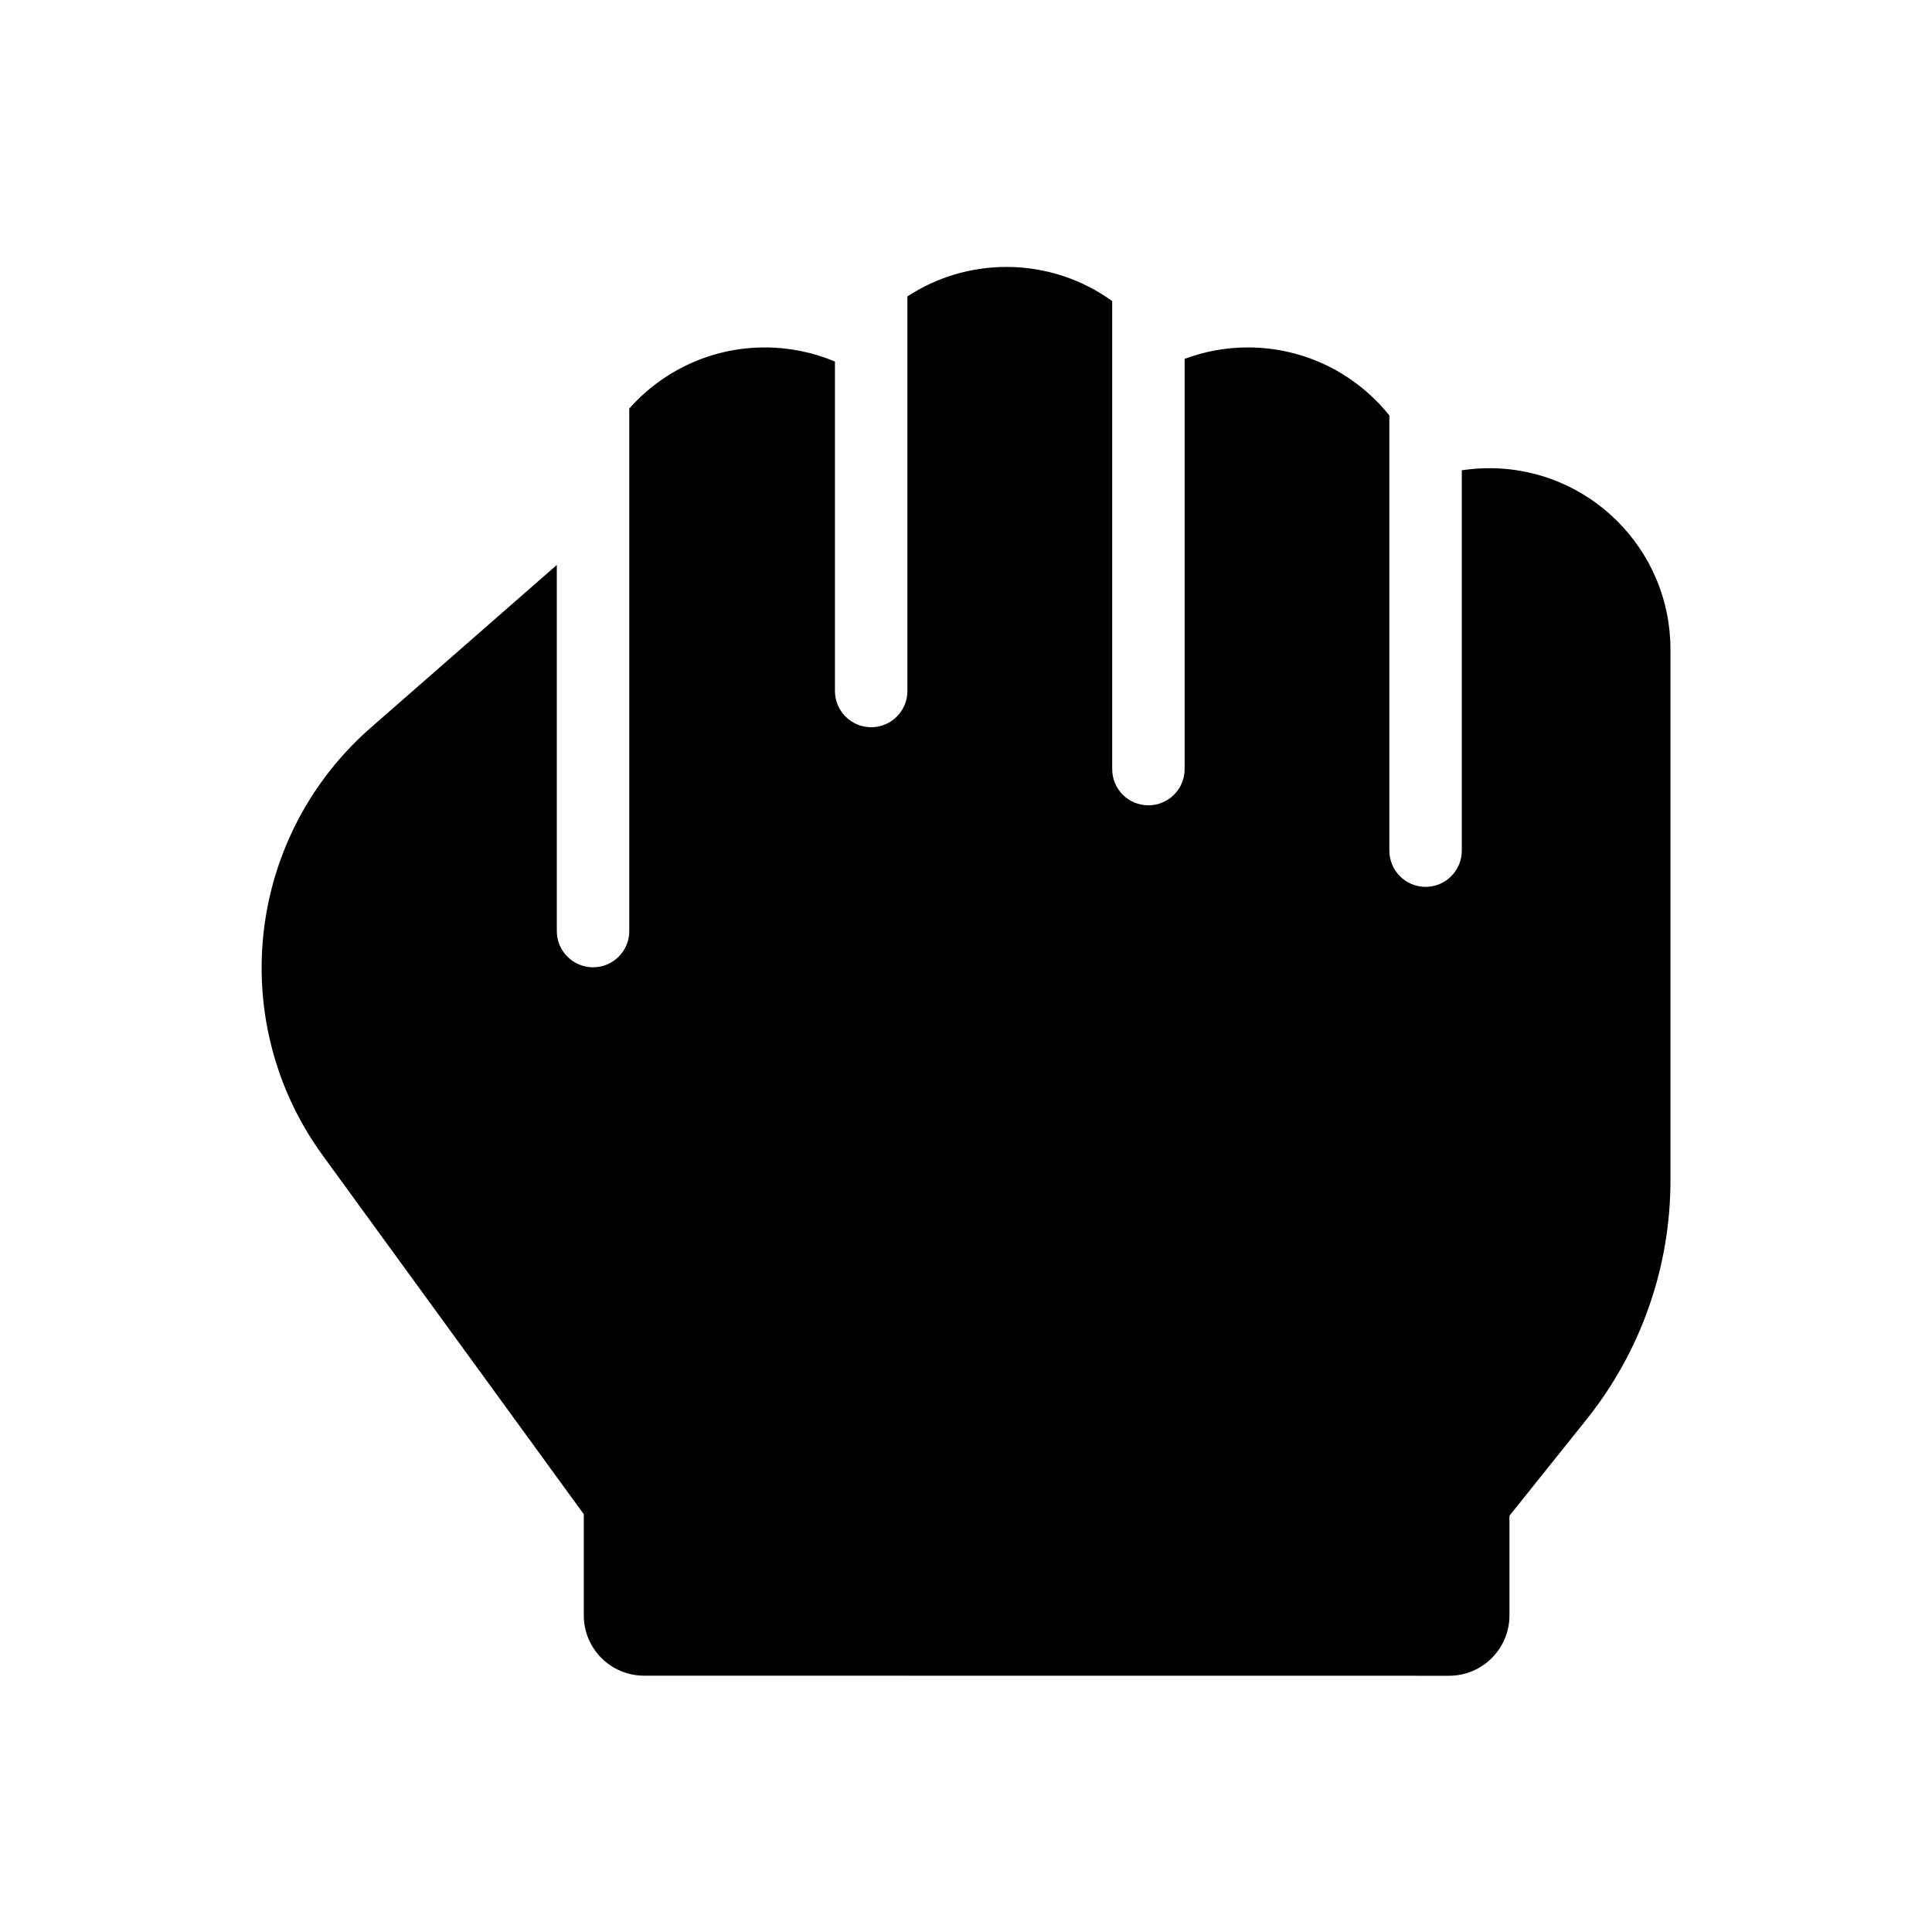 <svg width="24" height="24" viewBox="0 0 24 24" xmlns="http://www.w3.org/2000/svg">
    <path d="M17.259 5.161C16.847 4.646 16.213 4.316 15.502 4.316C15.225 4.316 14.96 4.366 14.716 4.458L14.716 9.554C14.716 9.803 14.514 10.004 14.266 10.004C14.017 10.004 13.816 9.803 13.816 9.554L13.816 3.74C13.446 3.473 12.992 3.316 12.502 3.316C12.048 3.316 11.626 3.451 11.272 3.682L11.272 8.584C11.272 8.832 11.071 9.034 10.822 9.034C10.574 9.034 10.372 8.832 10.372 8.584L10.372 4.491C10.104 4.379 9.81 4.316 9.501 4.316C8.831 4.316 8.229 4.61 7.817 5.075L7.817 11.566C7.817 11.815 7.616 12.016 7.367 12.016C7.119 12.016 6.917 11.815 6.917 11.566L6.917 7.018L4.602 9.043C3.743 9.795 3.25 10.881 3.25 12.023C3.25 12.86 3.515 13.675 4.008 14.352L7.252 18.81V20.066C7.252 20.481 7.587 20.816 8.002 20.816L18.001 20.817C18.415 20.817 18.751 20.481 18.751 20.067L18.751 18.829L19.71 17.631C20.384 16.788 20.751 15.742 20.751 14.663V8.066C20.751 6.824 19.744 5.816 18.501 5.816C18.385 5.816 18.271 5.825 18.159 5.842L18.159 10.566C18.159 10.815 17.958 11.017 17.709 11.017C17.461 11.017 17.259 10.815 17.259 10.566L17.259 5.161Z"/>
</svg>
